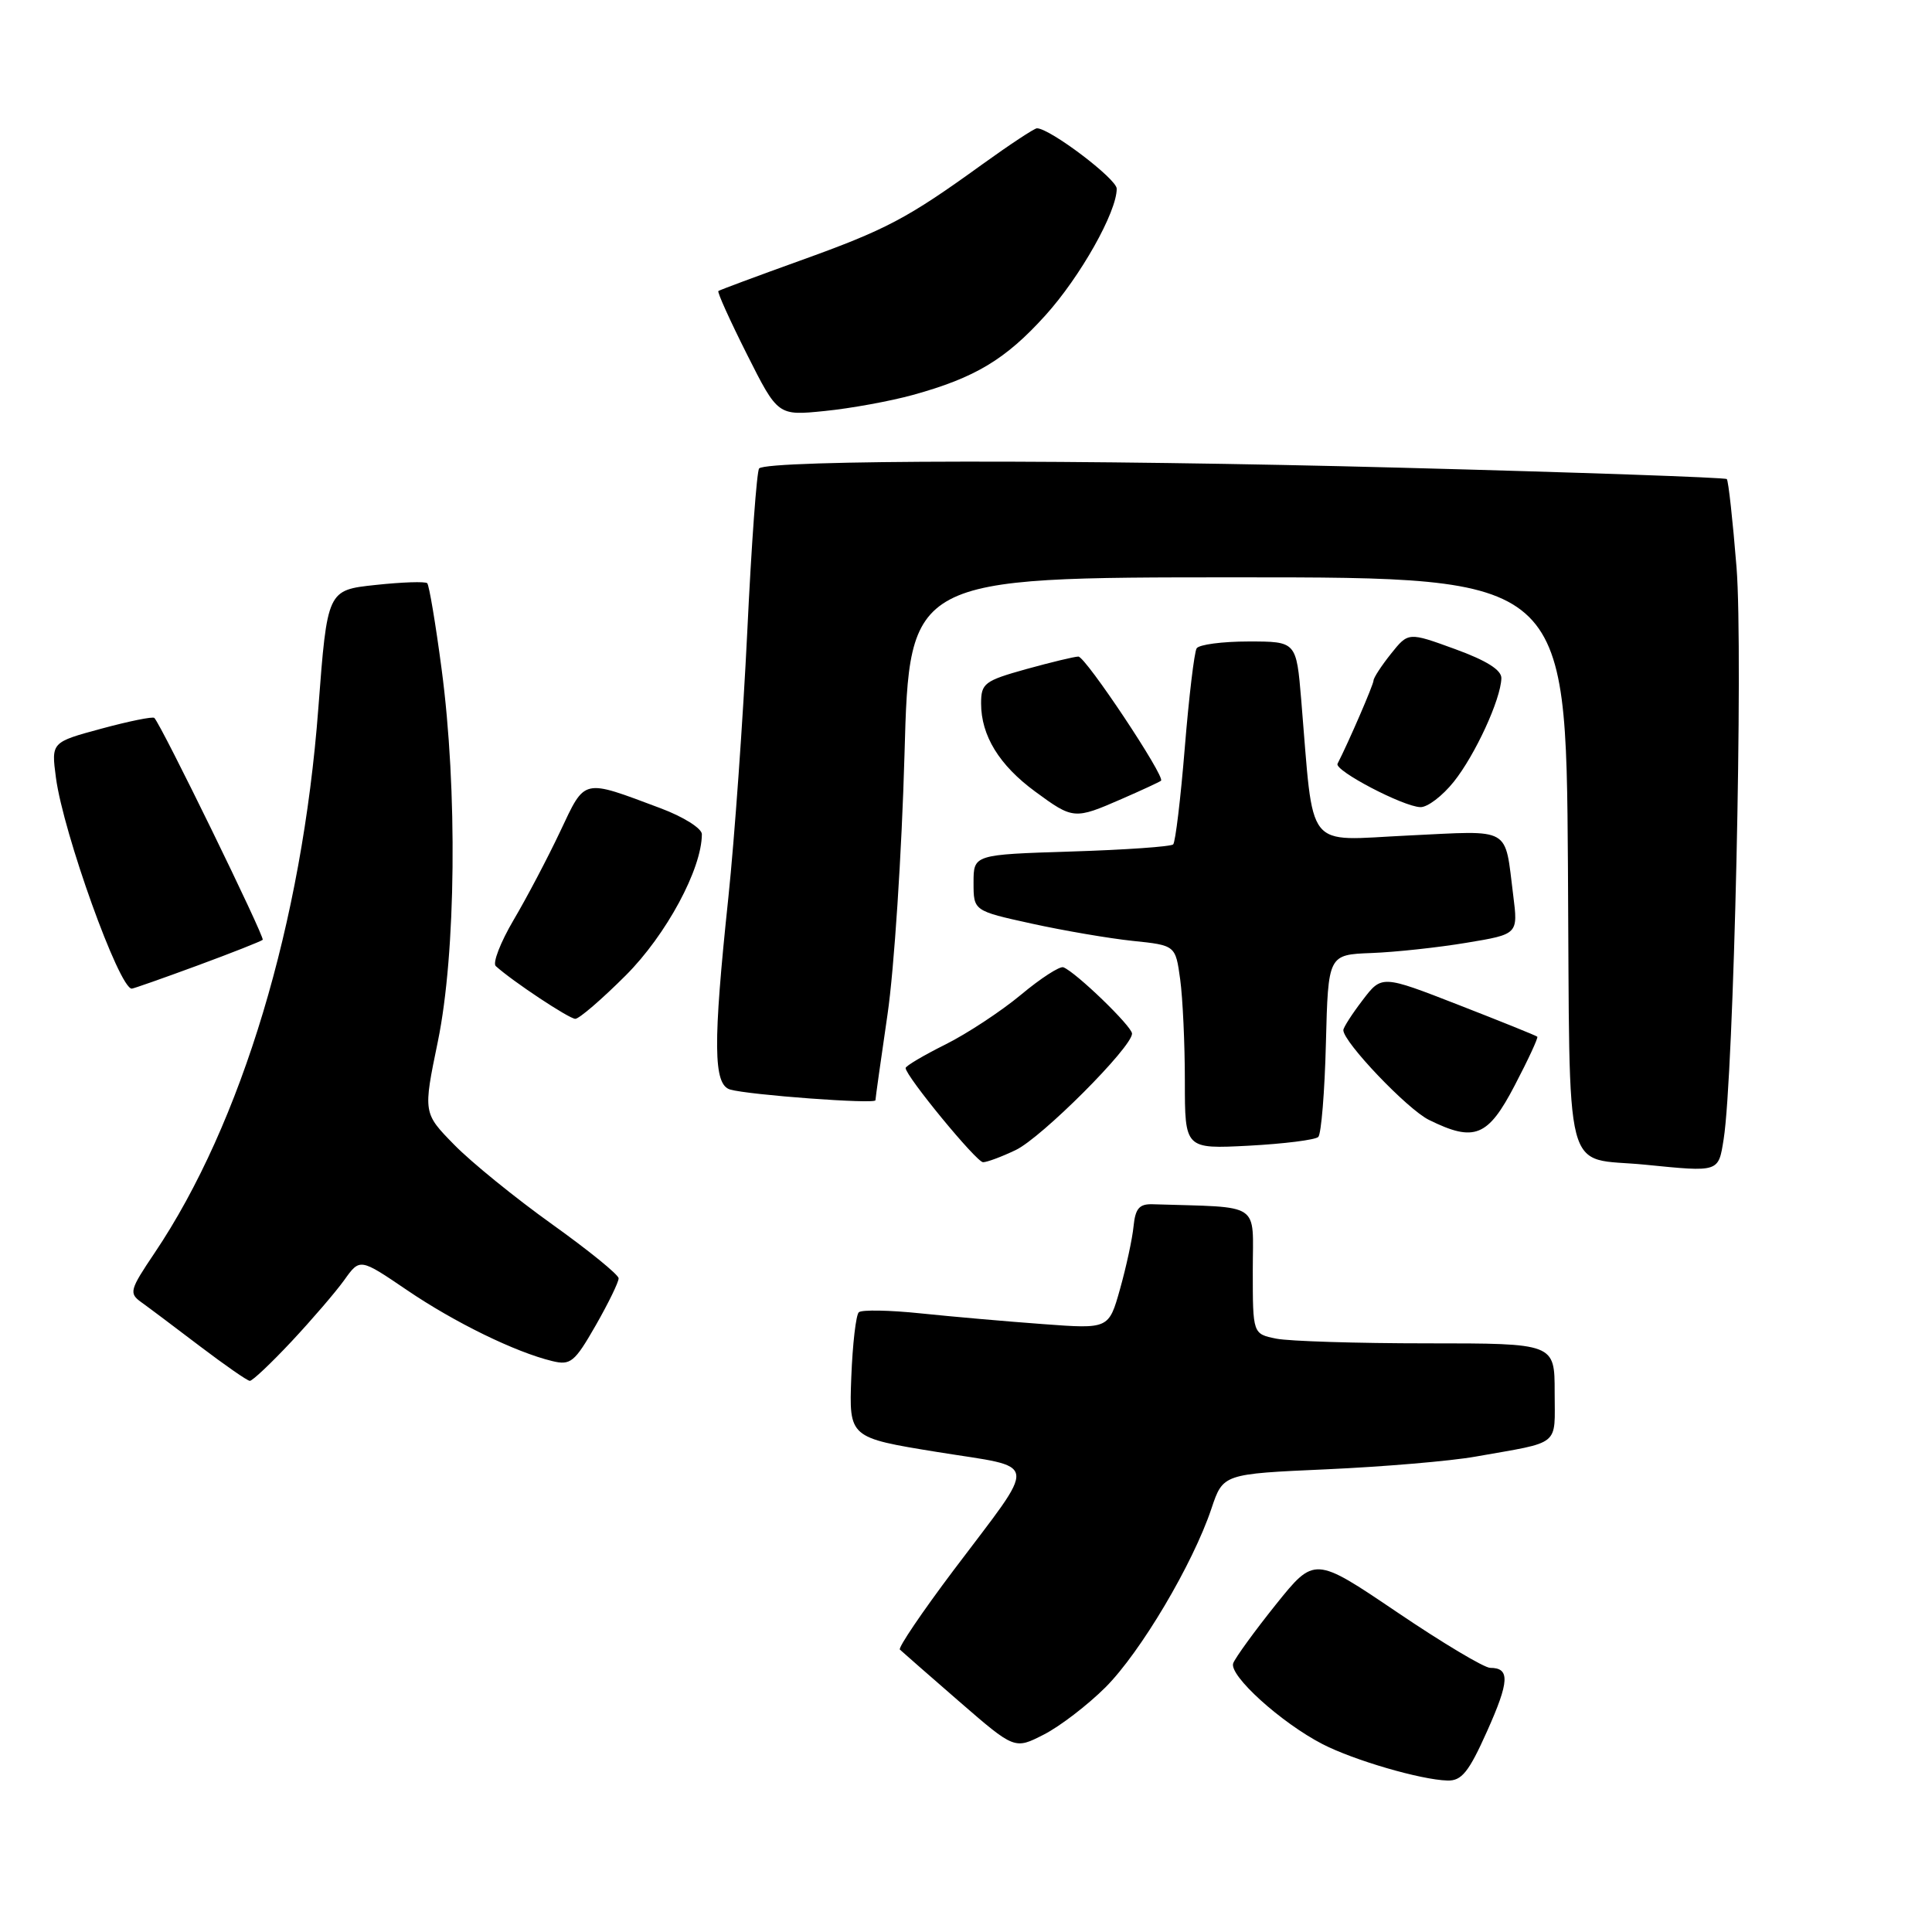 <?xml version="1.0" encoding="UTF-8" standalone="no"?>
<!DOCTYPE svg PUBLIC "-//W3C//DTD SVG 1.1//EN" "http://www.w3.org/Graphics/SVG/1.1/DTD/svg11.dtd" >
<svg xmlns="http://www.w3.org/2000/svg" xmlns:xlink="http://www.w3.org/1999/xlink" version="1.1" viewBox="0 0 256 256">
 <g >
 <path fill="currentColor"
d=" M 197.04 229.41 C 200.01 222.78 200.10 221.00 197.46 221.00 C 196.67 221.00 191.11 217.68 185.10 213.61 C 174.18 206.23 174.18 206.23 169.05 212.62 C 166.24 216.13 163.70 219.63 163.41 220.38 C 162.80 221.98 169.74 228.27 175.25 231.11 C 179.41 233.25 188.25 235.83 191.79 235.93 C 193.67 235.99 194.62 234.82 197.04 229.41 Z  M 146.49 223.57 C 151.14 218.91 158.05 207.26 160.52 199.90 C 162.06 195.30 162.06 195.30 175.78 194.69 C 183.33 194.35 192.20 193.60 195.50 193.01 C 206.96 190.98 206.00 191.76 206.00 184.48 C 206.00 178.00 206.00 178.00 189.12 178.00 C 179.84 178.00 170.84 177.72 169.12 177.38 C 166.00 176.75 166.00 176.75 166.00 168.38 C 166.00 159.14 167.34 160.03 152.75 159.57 C 150.96 159.51 150.44 160.12 150.20 162.50 C 150.04 164.15 149.23 167.88 148.41 170.80 C 146.92 176.10 146.92 176.10 138.21 175.45 C 133.42 175.10 126.12 174.46 122.00 174.03 C 117.88 173.60 114.19 173.53 113.80 173.88 C 113.42 174.22 112.97 178.10 112.80 182.50 C 112.50 190.50 112.50 190.50 124.21 192.40 C 137.89 194.61 137.67 193.04 126.35 208.07 C 122.19 213.60 118.99 218.32 119.24 218.58 C 119.50 218.83 123.02 221.91 127.07 225.43 C 134.44 231.82 134.44 231.82 138.31 229.84 C 140.45 228.75 144.12 225.93 146.49 223.57 Z  M 38.63 177.75 C 41.33 174.86 44.48 171.20 45.62 169.61 C 47.69 166.71 47.69 166.71 53.92 170.94 C 60.23 175.23 68.29 179.17 73.18 180.35 C 75.60 180.94 76.14 180.50 78.93 175.63 C 80.62 172.67 81.99 169.86 81.97 169.38 C 81.96 168.90 77.98 165.67 73.14 162.21 C 68.30 158.75 62.47 154.02 60.20 151.70 C 56.06 147.48 56.06 147.48 58.02 137.99 C 60.42 126.33 60.64 104.61 58.51 88.62 C 57.72 82.63 56.86 77.53 56.61 77.28 C 56.36 77.03 53.28 77.13 49.76 77.51 C 43.37 78.19 43.37 78.19 42.18 93.85 C 40.04 122.22 32.03 148.87 20.48 166.03 C 17.18 170.93 17.07 171.36 18.72 172.55 C 19.70 173.25 23.20 175.88 26.50 178.39 C 29.80 180.89 32.77 182.96 33.10 182.97 C 33.44 182.99 35.92 180.64 38.63 177.75 Z  M 228.39 150.97 C 229.74 142.55 231.00 86.39 230.10 75.18 C 229.60 68.95 229.02 63.69 228.81 63.48 C 228.61 63.27 209.10 62.59 185.47 61.97 C 143.66 60.86 101.74 60.91 100.59 62.07 C 100.28 62.39 99.57 72.10 99.02 83.66 C 98.46 95.21 97.33 111.09 96.51 118.94 C 94.46 138.35 94.51 143.72 96.75 144.37 C 99.24 145.09 116.00 146.33 116.00 145.79 C 116.00 145.55 116.72 140.43 117.60 134.42 C 118.48 128.42 119.49 112.93 119.85 100.00 C 120.50 76.50 120.50 76.50 164.00 76.50 C 207.50 76.50 207.50 76.50 207.76 114.71 C 208.05 157.41 206.97 153.23 218.00 154.33 C 227.83 155.31 227.69 155.36 228.39 150.97 Z  M 134.58 152.39 C 138.00 150.77 150.00 138.76 150.00 136.96 C 150.00 136.00 142.54 128.80 140.90 128.17 C 140.43 127.99 137.89 129.63 135.27 131.82 C 132.65 134.00 128.14 136.97 125.25 138.41 C 122.36 139.85 120.00 141.25 120.00 141.52 C 120.00 142.58 129.39 154.00 130.26 154.00 C 130.78 154.00 132.72 153.28 134.58 152.39 Z  M 174.68 150.65 C 175.07 150.26 175.53 144.67 175.69 138.22 C 175.99 126.50 175.99 126.50 181.74 126.28 C 184.91 126.16 190.57 125.55 194.33 124.92 C 201.16 123.79 201.16 123.79 200.51 118.64 C 199.34 109.41 200.47 110.05 186.59 110.71 C 172.74 111.36 174.13 113.13 172.42 92.75 C 171.77 85.00 171.77 85.00 165.44 85.00 C 161.96 85.00 158.87 85.41 158.56 85.91 C 158.25 86.41 157.54 92.33 156.99 99.08 C 156.44 105.82 155.75 111.59 155.45 111.89 C 155.15 112.18 149.08 112.61 141.95 112.83 C 129.00 113.24 129.00 113.24 129.00 116.96 C 129.00 120.69 129.00 120.69 136.69 122.38 C 140.92 123.31 146.94 124.34 150.07 124.67 C 155.76 125.26 155.76 125.26 156.38 129.77 C 156.72 132.25 157.00 138.32 157.00 143.26 C 157.00 152.25 157.00 152.25 165.49 151.81 C 170.15 151.56 174.29 151.04 174.68 150.65 Z  M 200.72 143.80 C 202.50 140.40 203.84 137.50 203.70 137.37 C 203.57 137.23 198.87 135.34 193.28 133.16 C 183.09 129.19 183.09 129.19 180.55 132.53 C 179.15 134.36 178.00 136.15 178.00 136.50 C 178.00 138.08 186.49 146.99 189.34 148.39 C 195.37 151.37 197.16 150.65 200.72 143.80 Z  M 82.92 129.24 C 88.28 123.88 93.00 115.13 93.00 110.53 C 93.00 109.77 90.56 108.23 87.54 107.10 C 77.07 103.18 77.59 103.06 74.22 110.19 C 72.57 113.68 69.80 118.95 68.05 121.91 C 66.31 124.87 65.25 127.61 65.69 128.01 C 67.93 130.04 75.42 135.00 76.23 135.00 C 76.74 135.00 79.75 132.41 82.92 129.24 Z  M 26.16 127.94 C 30.72 126.26 34.61 124.72 34.81 124.53 C 35.12 124.21 21.39 96.07 20.45 95.13 C 20.25 94.92 17.10 95.56 13.44 96.55 C 6.79 98.35 6.79 98.35 7.41 103.04 C 8.39 110.41 15.79 131.00 17.46 131.00 C 17.68 131.00 21.60 129.62 26.16 127.94 Z  M 148.62 105.87 C 151.31 104.70 153.65 103.61 153.84 103.45 C 154.44 102.93 143.84 87.00 142.89 87.00 C 142.38 87.00 139.28 87.75 135.98 88.66 C 130.44 90.21 130.00 90.54 130.00 93.21 C 130.00 97.47 132.40 101.39 137.17 104.89 C 142.19 108.58 142.37 108.60 148.62 105.87 Z  M 192.64 103.58 C 195.47 100.03 198.85 92.70 198.94 89.88 C 198.98 88.79 196.99 87.53 192.81 86.01 C 186.61 83.75 186.61 83.75 184.31 86.63 C 183.05 88.21 182.01 89.80 182.00 90.17 C 182.00 90.71 178.68 98.38 177.23 101.20 C 176.77 102.09 185.94 106.89 188.21 106.95 C 189.15 106.98 191.14 105.46 192.64 103.58 Z  M 120.97 52.33 C 129.22 50.05 133.24 47.63 138.51 41.80 C 143.15 36.67 147.99 28.07 147.97 25.00 C 147.97 23.70 139.11 17.00 137.40 17.00 C 137.06 17.00 133.79 19.16 130.14 21.79 C 120.20 28.97 117.46 30.42 106.00 34.54 C 100.22 36.62 95.36 38.43 95.19 38.56 C 95.01 38.69 96.72 42.46 98.97 46.94 C 103.07 55.09 103.07 55.09 109.28 54.46 C 112.70 54.12 117.96 53.16 120.97 52.33 Z "/>
</g>
</svg>